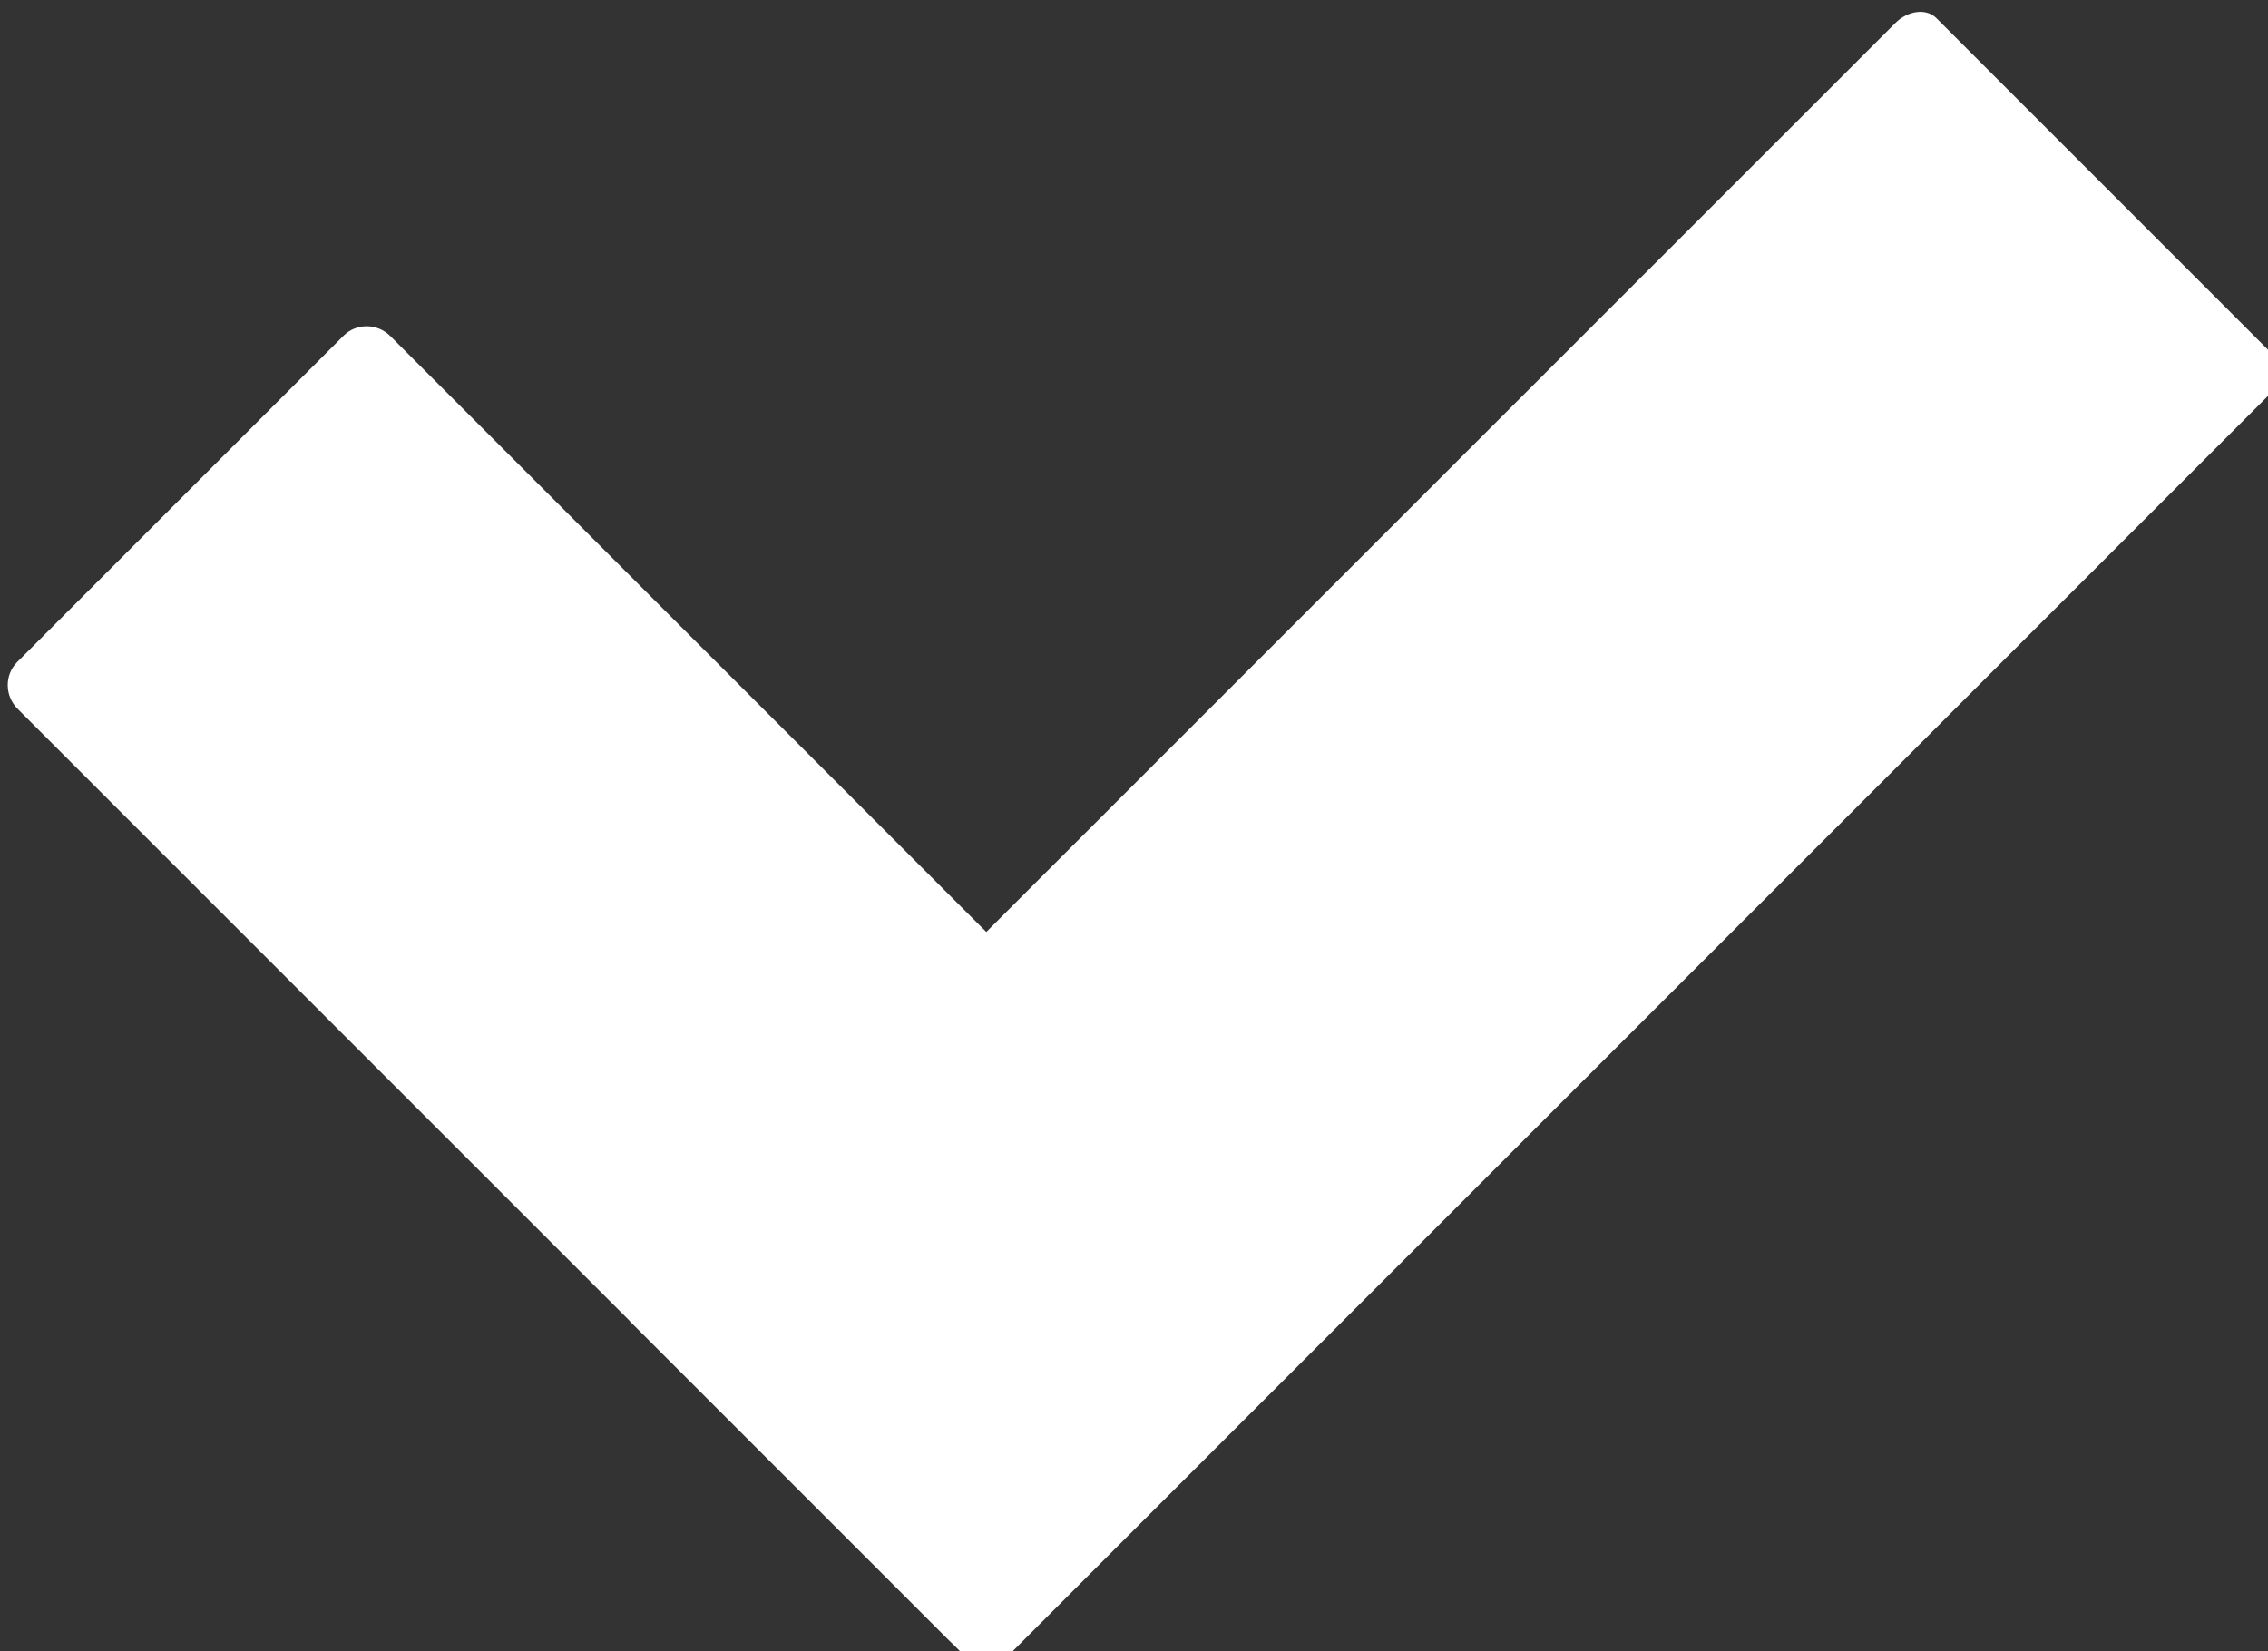 <?xml version="1.0" encoding="UTF-8" standalone="no"?>
<svg
   xmlns:dc="http://purl.org/dc/elements/1.1/"
   xmlns:cc="http://creativecommons.org/ns#"
   xmlns:rdf="http://www.w3.org/1999/02/22-rdf-syntax-ns#"
   xmlns:svg="http://www.w3.org/2000/svg"
   xmlns="http://www.w3.org/2000/svg"
   id="svg489"
   version="1.1"
   viewBox="0 0 15.875 11.559"
   height="11.559mm"
   width="15.875mm">
  <rect x="0" y="0" width="15.875" height="11.559" fill="#333333" stroke="none"/>
  <defs
     id="defs483" />
  <g
     transform="translate(-125.163,-92.907)"
     id="layer1">
    <g
       id="g221"
       transform="matrix(0.265,0,0,0.265,90.767,39.907)">
      <path
         id="path217"
         d="m 156.1,243.331 c -0.34,0.34 -0.895,0.336 -1.239,-0.008 l -24.599,-24.599 c -0.345,-0.345 -0.349,-0.899 -0.009,-1.239 l 8.616,-8.616 c 0.339,-0.339 0.894,-0.335 1.239,0.009 l 24.6,24.599 c 0.344,0.344 0.348,0.899 0.009,1.239 z"
         style="fill:#ffffff" />
      <path
         id="path219"
         d="m 179.858,200.609 c 0.335,-0.335 0.82,-0.394 1.083,-0.132 l 8.896,8.896 c 0.262,0.262 0.203,0.747 -0.132,1.082 l -33.249,33.249 c -0.335,0.336 -0.82,0.395 -1.083,0.132 l -8.896,-8.896 c -0.262,-0.263 -0.204,-0.747 0.132,-1.083 z"
         style="fill:#ffffff" />
    </g>
  </g>
</svg>
